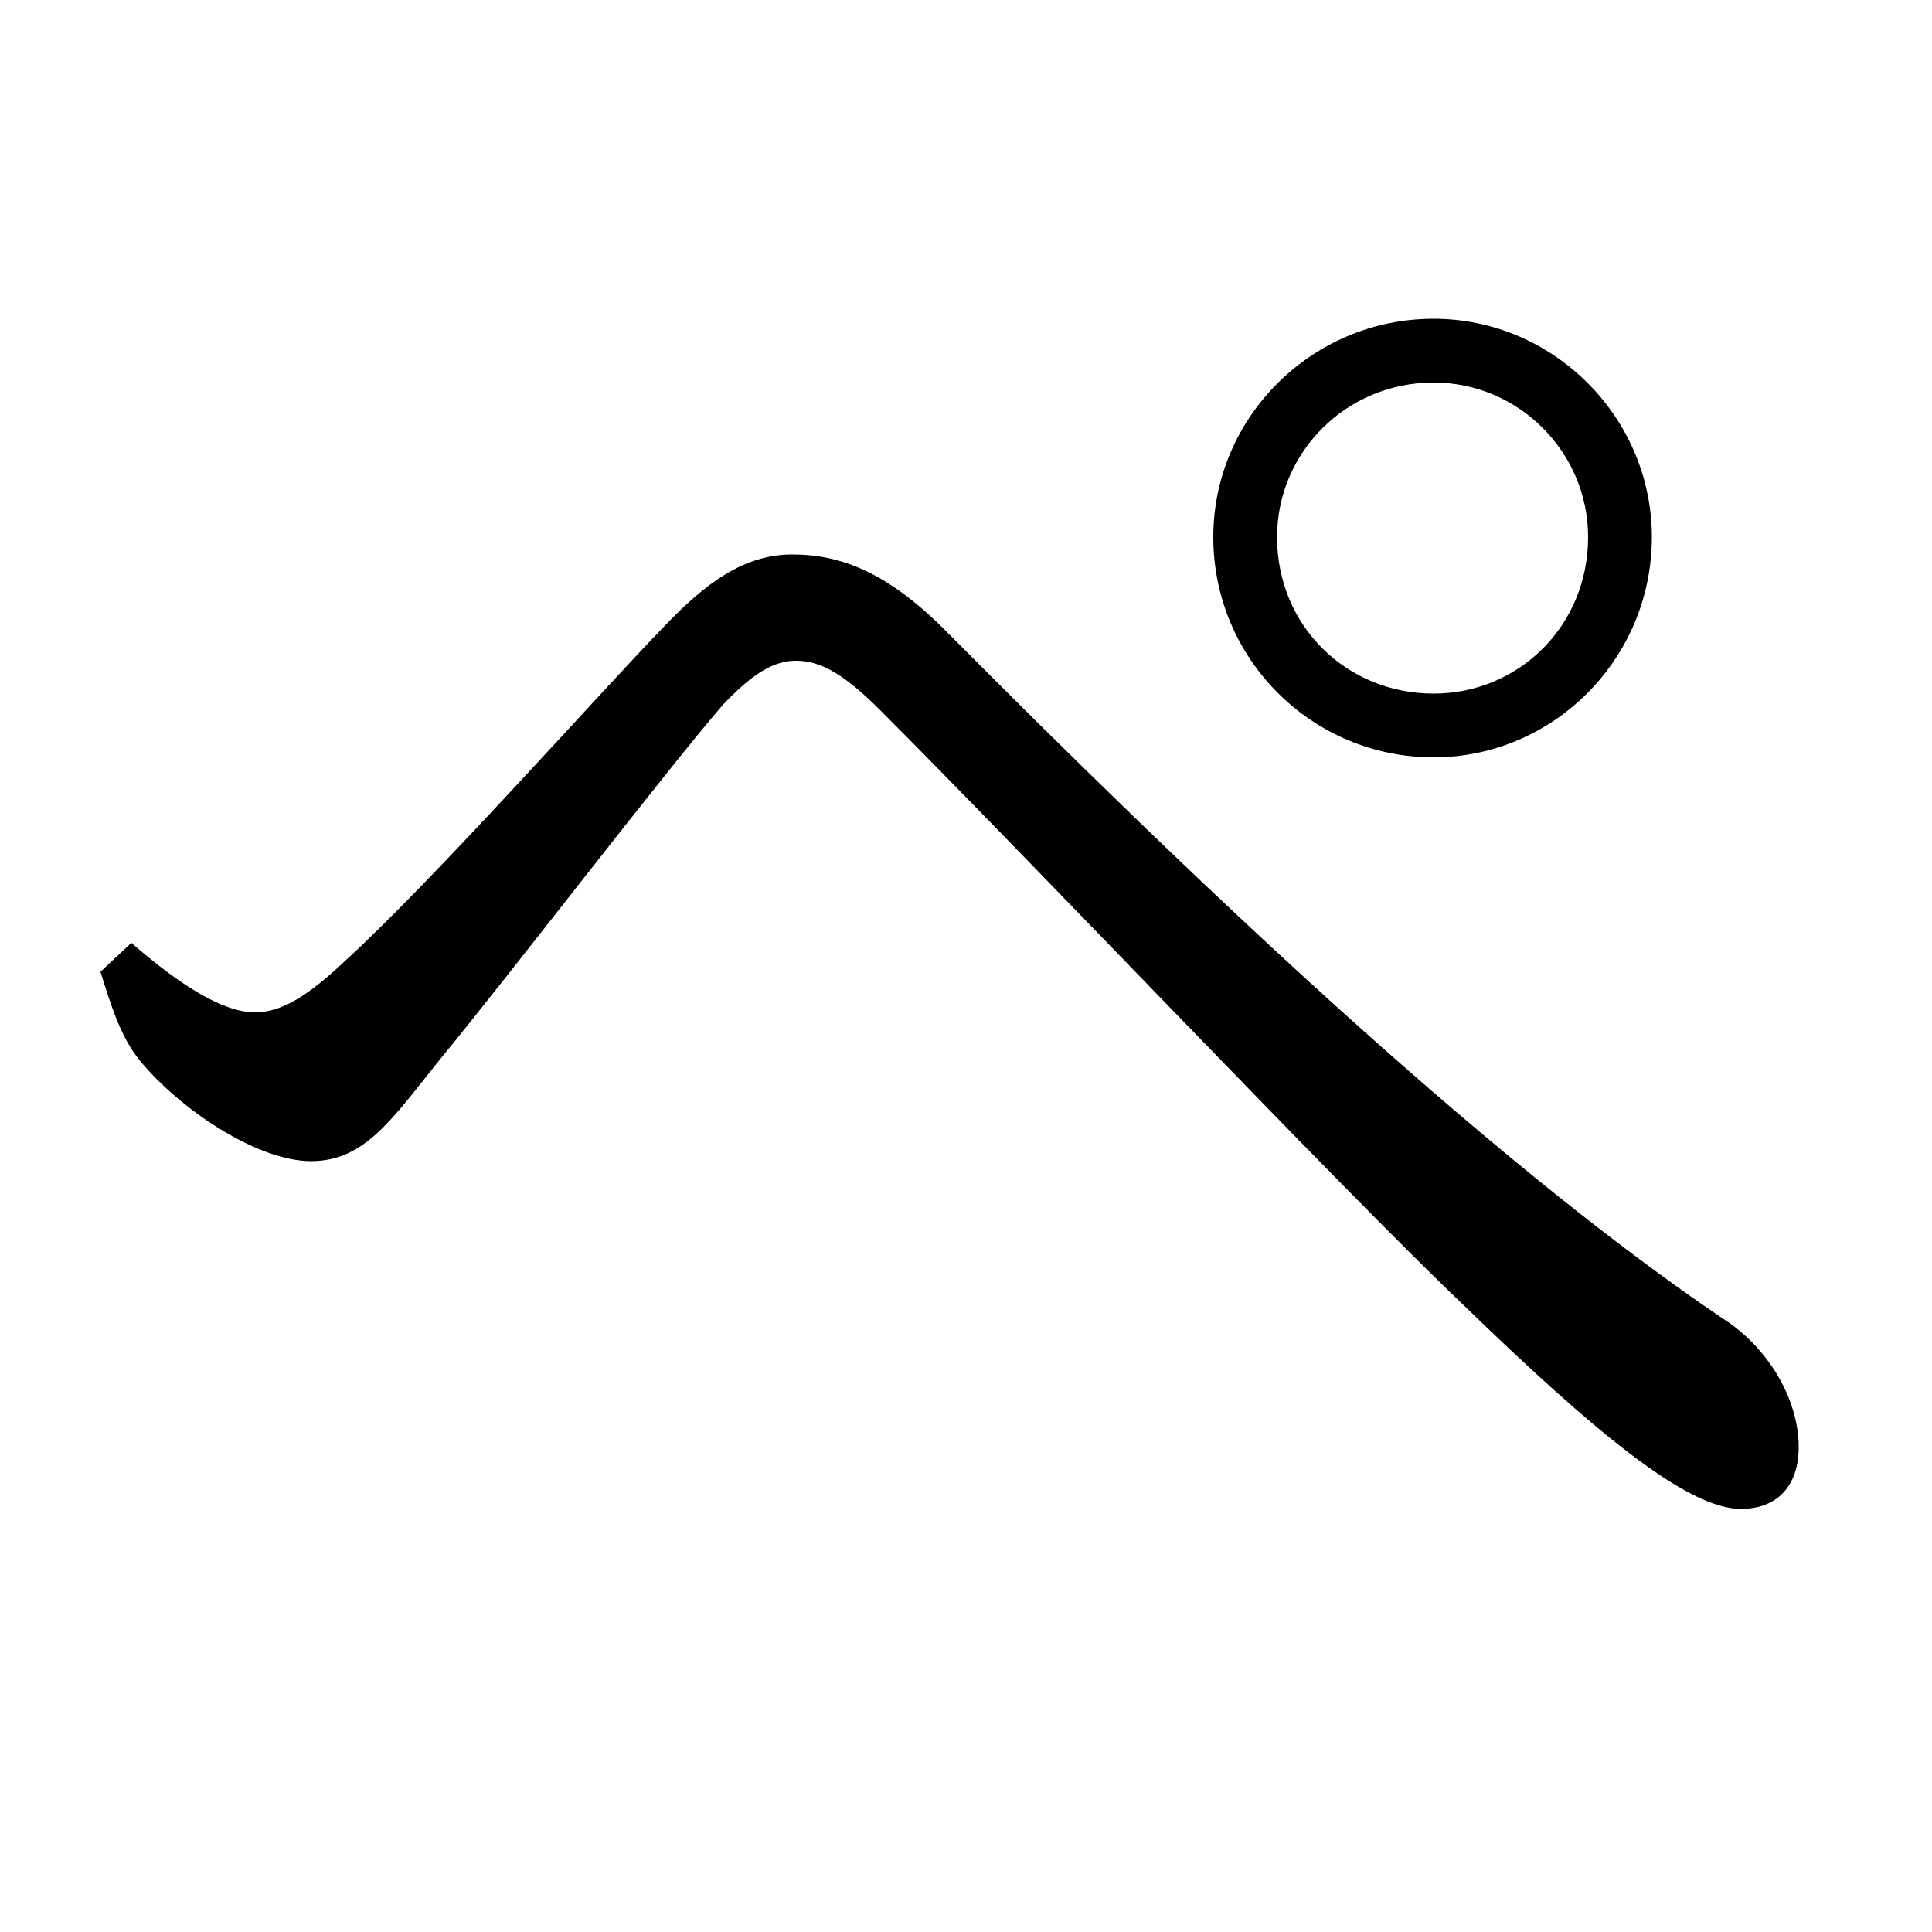 <svg xmlns="http://www.w3.org/2000/svg"
    viewBox="0 0 1000 1000">
  <!--
© 2017-2024 Adobe (http://www.adobe.com/).
Noto is a trademark of Google Inc.
This Font Software is licensed under the SIL Open Font License, Version 1.1. This Font Software is distributed on an "AS IS" BASIS, WITHOUT WARRANTIES OR CONDITIONS OF ANY KIND, either express or implied. See the SIL Open Font License for the specific language, permissions and limitations governing your use of this Font Software.
http://scripts.sil.org/OFL
  -->
<path d="M742 392C804 392 855 341 855 278 855 216 804 165 742 165 679 165 628 216 628 278 628 341 679 392 742 392ZM901 781C920 781 931 769 931 749 931 724 915 697 891 682 767 598 614 452 489 326 459 296 435 287 410 287 385 287 365 302 344 324 310 359 225 455 179 497 160 515 146 524 132 524 115 524 92 509 68 488L52 503C58 522 63 539 75 552 96 576 134 601 161 601 189 601 203 579 228 548 265 503 343 401 374 365 390 348 401 342 412 342 425 342 437 349 456 368 532 444 694 615 757 675 824 740 873 781 901 781ZM742 359C697 359 661 324 661 278 661 234 697 198 742 198 786 198 822 234 822 278 822 324 786 359 742 359Z"/>
</svg>